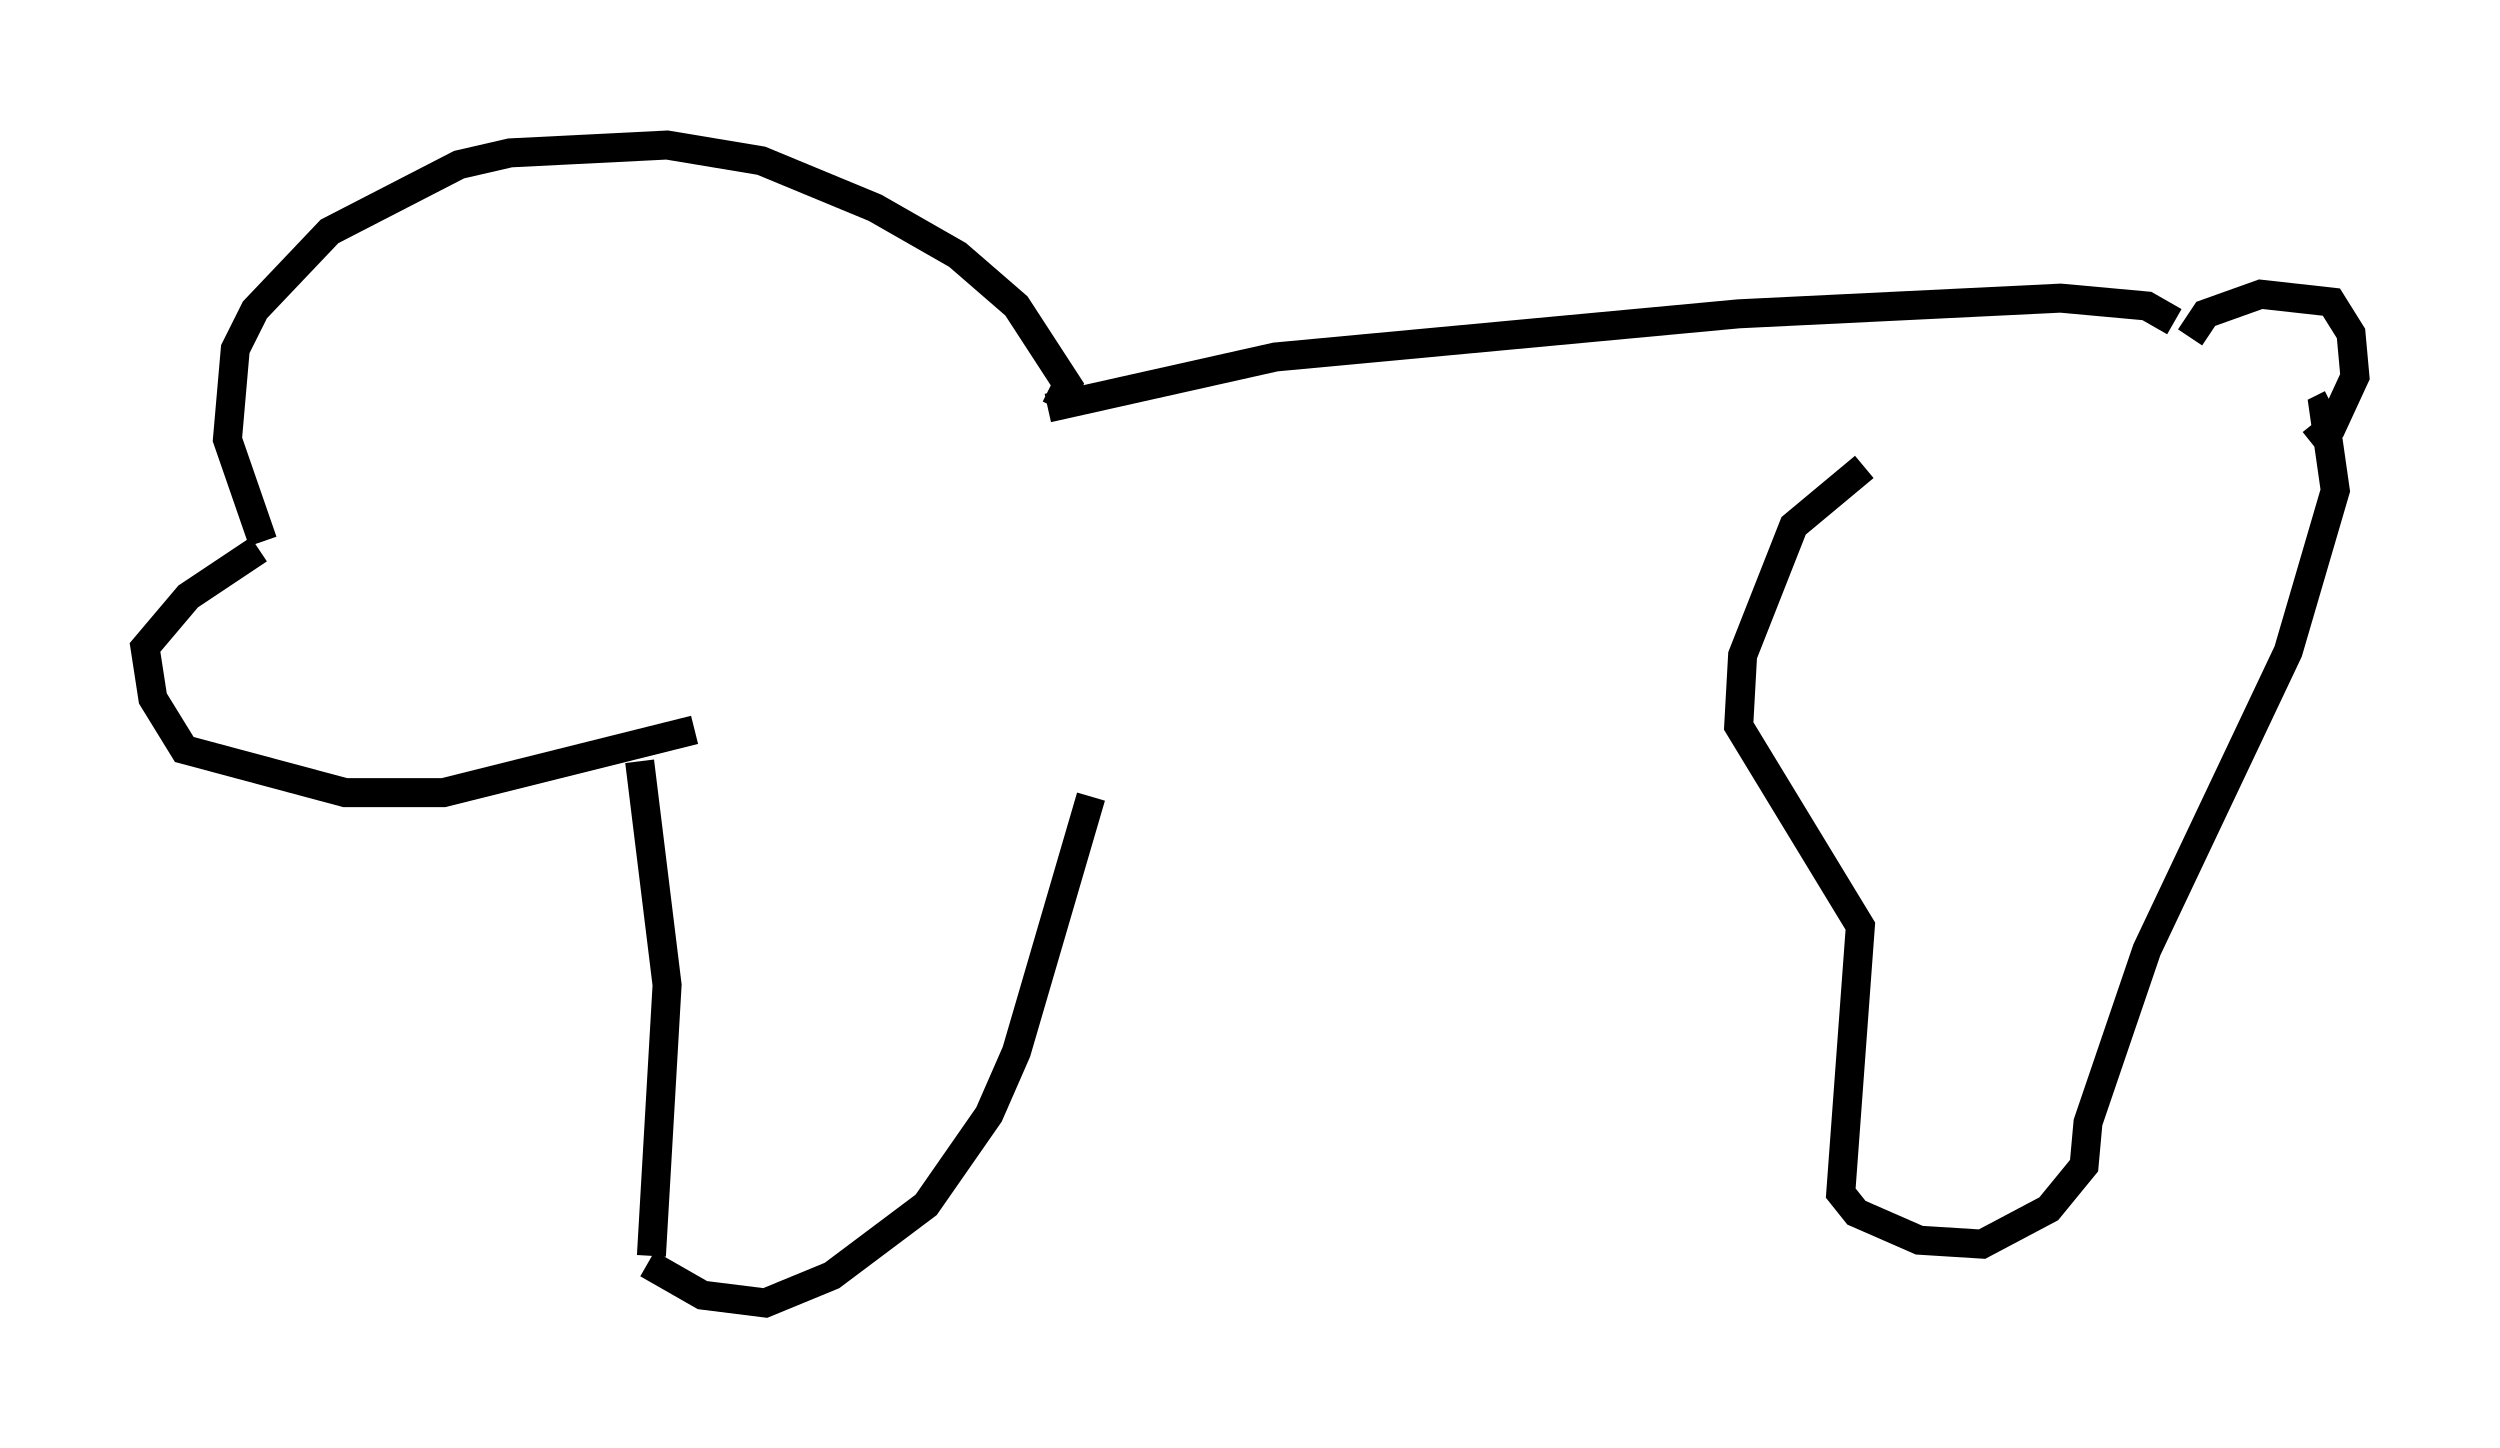 <?xml version="1.0" encoding="utf-8" ?>
<svg baseProfile="full" height="49.918" version="1.1" width="86.183" xmlns="http://www.w3.org/2000/svg" xmlns:ev="http://www.w3.org/2001/xml-events" xmlns:xlink="http://www.w3.org/1999/xlink"><defs /><rect fill="white" height="49.918" width="86.183" x="0" y="0" /><path d="M67.922, 15.013 m-3.654, 1.083 l-2.436, 2.03 -1.759, 4.465 l-0.135, 2.436 4.195, 6.901 l-0.677, 9.202 0.541, 0.677 l2.165, 0.947 2.165, 0.135 l2.3, -1.218 1.218, -1.488 l0.135, -1.488 2.03, -5.954 l4.871, -10.284 1.624, -5.548 l-0.406, -2.842 0.271, -0.135 m-4.871, -2.3 l0.541, -0.812 1.894, -0.677 l2.436, 0.271 0.677, 1.083 l0.135, 1.488 -0.812, 1.759 l-0.677, 0.541 m-4.736, -4.195 l-0.947, -0.541 -2.977, -0.271 l-11.096, 0.541 -15.967, 1.488 l-7.848, 1.759 m0.271, 0.0 l0.406, -0.812 -1.759, -2.706 l-2.03, -1.759 -2.842, -1.624 l-3.924, -1.624 -3.248, -0.541 l-5.413, 0.271 -1.759, 0.406 l-4.465, 2.3 -2.571, 2.706 l-0.677, 1.353 -0.271, 3.112 l1.218, 3.518 m-0.135, 0.271 l-2.436, 1.624 -1.488, 1.759 l0.271, 1.759 1.083, 1.759 l5.548, 1.488 3.383, 0.0 l8.66, -2.165 m-1.894, 1.083 l0.947, 7.713 -0.541, 9.337 m-0.135, 0.271 l1.894, 1.083 2.165, 0.271 l2.3, -0.947 3.248, -2.436 l2.165, -3.112 0.947, -2.165 l2.571, -8.796 " fill="none" stroke="black" stroke-width="1" /></svg>